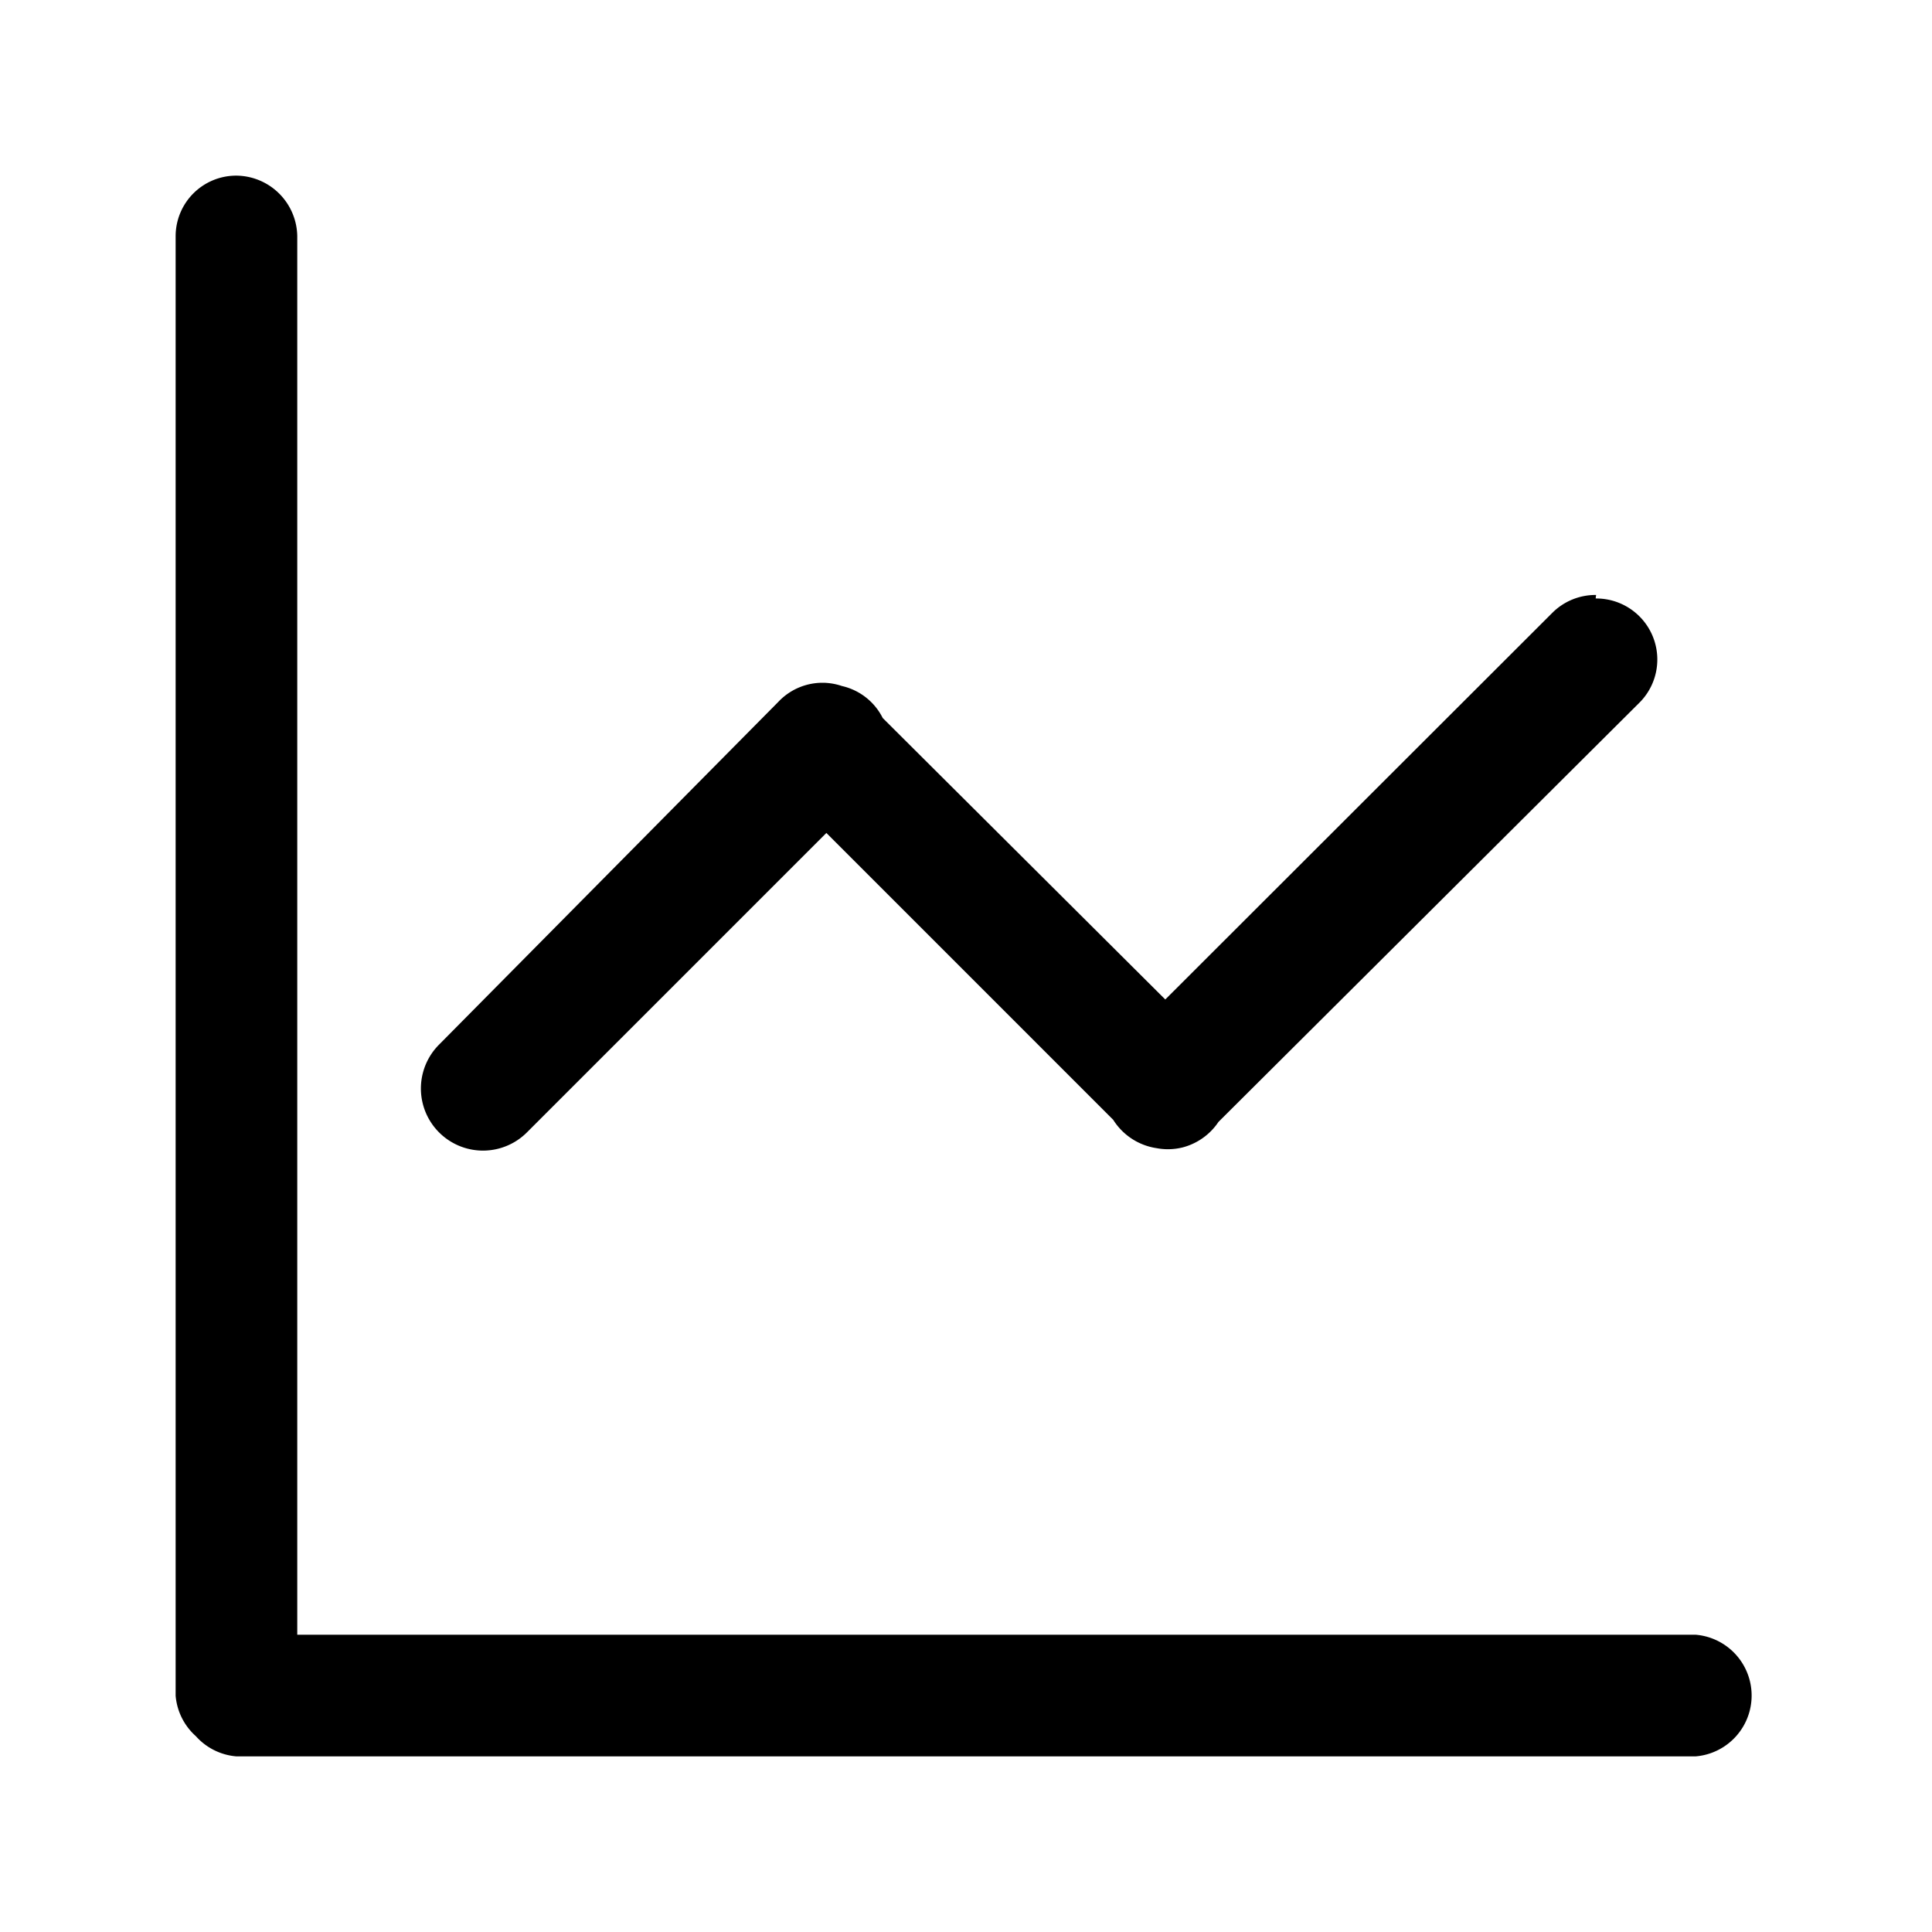 <?xml version="1.0" standalone="no"?><!DOCTYPE svg PUBLIC "-//W3C//DTD SVG 1.1//EN" "http://www.w3.org/Graphics/SVG/1.1/DTD/svg11.dtd"><svg t="1607501055744" class="icon" viewBox="0 0 1024 1024" version="1.1" xmlns="http://www.w3.org/2000/svg" p-id="6062" xmlns:xlink="http://www.w3.org/1999/xlink" width="200" height="200"><defs><style type="text/css"></style></defs><path d="M125.207 93.091A32.116 32.116 0 0 0 93.091 125.207v773.585a32.349 32.349 0 0 0 64.465 0V125.207A32.582 32.582 0 0 0 125.207 93.091z m773.585 773.353H125.207a32.349 32.349 0 0 0 0 64.465h773.585a32.349 32.349 0 0 0 0-64.465zM125.207 93.091A32.116 32.116 0 0 0 93.091 125.207v773.585a32.349 32.349 0 0 0 64.465 0V125.207A32.582 32.582 0 0 0 125.207 93.091z m311.389 268.8a33.047 33.047 0 0 0-23.273 9.309L232.727 553.658a32.116 32.116 0 1 0 46.545 46.545l182.225-182.225a32.116 32.116 0 0 0-23.273-55.156z m0 0a32.116 32.116 0 0 0-23.273 54.924l182.225 182.225a32.349 32.349 0 0 0 31.418 9.076 32.815 32.815 0 0 0 23.273-23.273 32.349 32.349 0 0 0-8.844-31.418L459.636 372.364a32.349 32.349 0 0 0-22.807-10.473z m409.367-46.545a32.349 32.349 0 0 0-23.273 9.542l-228.073 227.84a32.349 32.349 0 1 0 46.545 46.545L869.004 372.364a32.349 32.349 0 0 0-23.273-55.156z" p-id="6063"></path></svg>